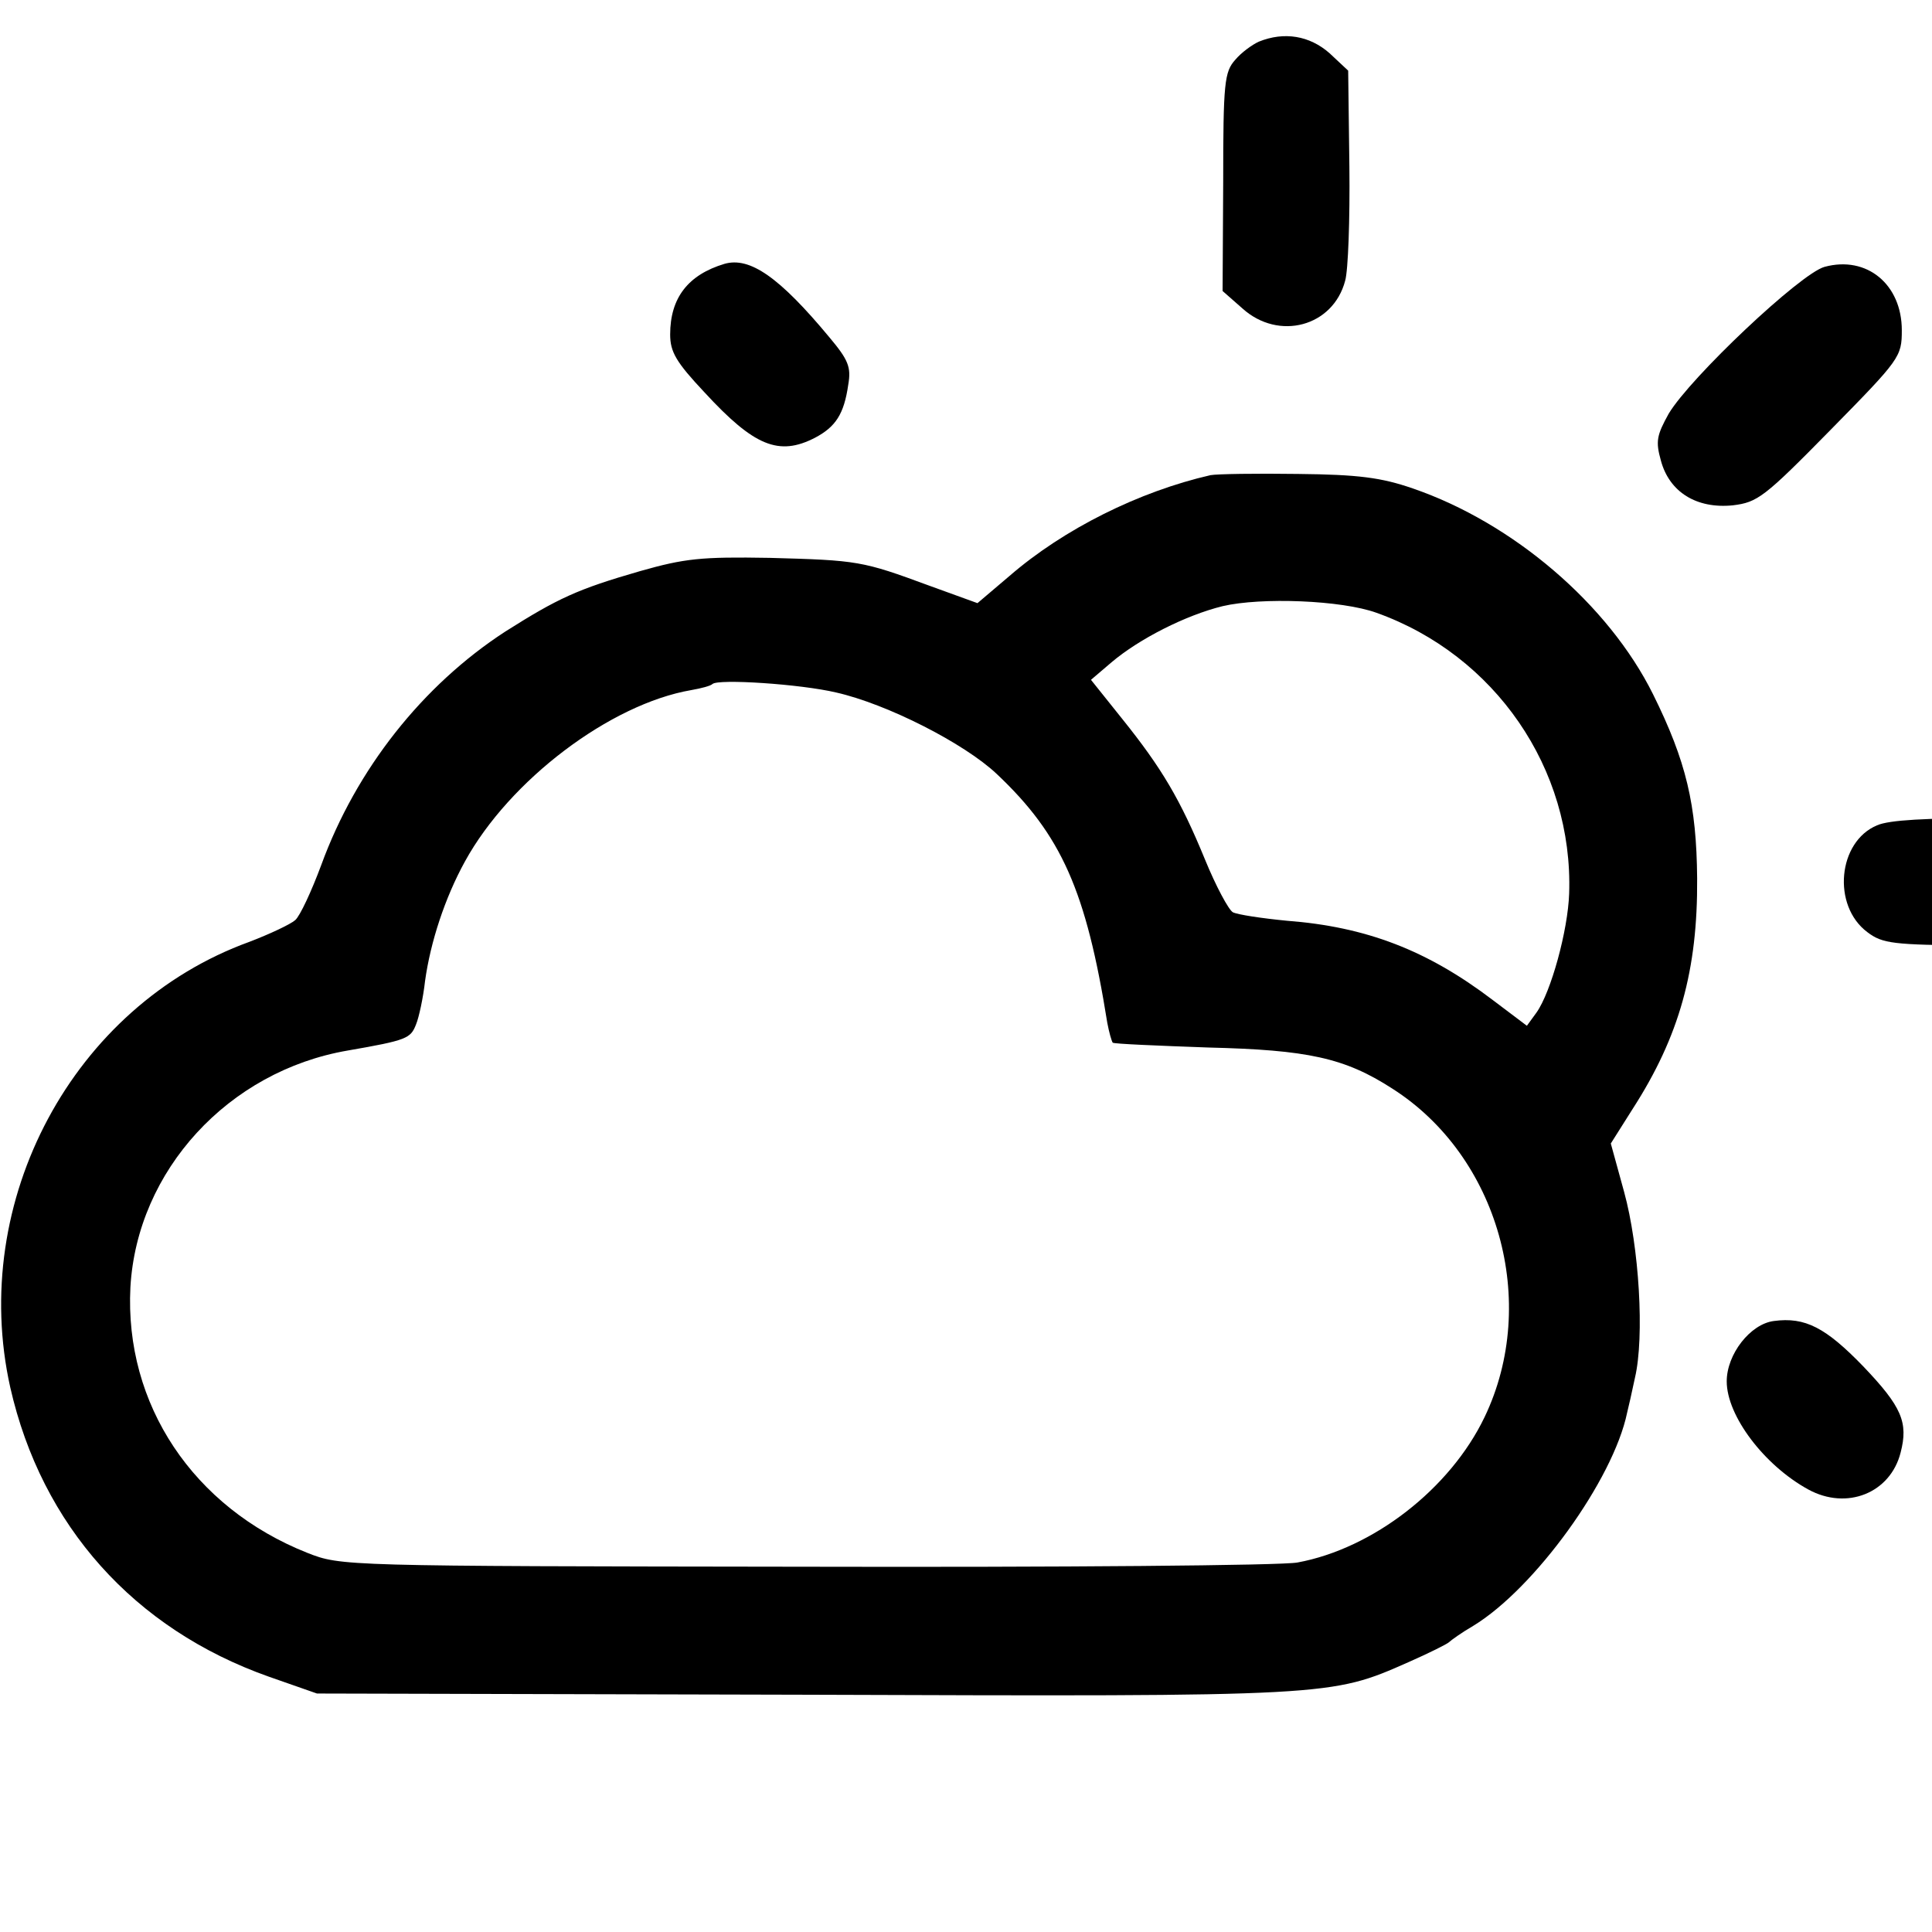 <?xml version="1.0" standalone="no"?>
<!DOCTYPE svg PUBLIC "-//W3C//DTD SVG 20010904//EN"
 "http://www.w3.org/TR/2001/REC-SVG-20010904/DTD/svg10.dtd">
<svg version="1.0" xmlns="http://www.w3.org/2000/svg"
 width="16pt" height="16pt" viewBox="0 0 16 16"
 preserveAspectRatio="xMidYMid meet">
<g transform="translate(0,16) scale(0.005,-0.005)"
fill="#000000" stroke="none">
<path d="M2085 3131 c-11 -5 -29 -18 -39 -30 -18 -20 -20 -38 -20 -202 l-1
-181 33 -29 c60 -54 150 -30 170 46 5 17 8 102 7 189 l-2 159 -31 29 c-33 29
-75 36 -117 19z"/>
<path d="M1200 2763 c-60 -18 -90 -56 -90 -117 0 -29 10 -46 57 -96 82 -89
123 -106 183 -75 34 18 48 39 55 88 5 29 0 41 -31 78 -83 100 -132 134 -174
122z"/>
<path d="M3022 2758 c-40 -11 -222 -183 -258 -243 -20 -36 -22 -46 -13 -78 14
-52 59 -80 119 -74 41 5 52 13 162 125 115 117 118 121 118 165 0 76 -58 124
-128 105z"/>
<path d="M2005 2413 c-118 -27 -243 -89 -333 -167 l-53 -45 -80 29 c-111 41
-118 42 -264 46 -114 2 -141 -1 -215 -22 -104 -30 -136 -45 -223 -100 -137
-89 -247 -228 -305 -387 -16 -43 -35 -84 -43 -91 -8 -7 -42 -23 -76 -36 -292
-106 -465 -429 -396 -738 52 -229 205 -400 428 -479 l80 -28 805 -2 c877 -3
874 -3 1003 54 34 15 64 30 67 33 3 3 21 16 40 27 102 62 232 242 255 353 2 8
8 34 13 58 16 68 7 217 -18 308 l-22 80 36 57 c78 121 108 231 107 382 -1 122
-18 194 -73 305 -74 149 -232 284 -398 341 -52 18 -90 23 -190 24 -69 1 -134
0 -145 -2z m275 -228 c196 -70 326 -258 319 -465 -2 -61 -30 -163 -54 -197
l-16 -22 -57 43 c-108 82 -209 121 -341 131 -41 4 -81 10 -89 14 -7 4 -28 43
-46 87 -41 100 -72 152 -137 233 l-52 65 34 29 c46 39 123 78 184 93 64 15
197 10 255 -11z m-895 -132 c84 -19 212 -84 266 -135 107 -101 148 -193 183
-412 3 -16 7 -30 9 -33 2 -2 74 -5 158 -8 165 -4 226 -17 305 -68 176 -112
244 -354 153 -544 -57 -119 -185 -218 -310 -241 -26 -5 -392 -8 -815 -7 -767
1 -769 1 -825 23 -189 75 -303 246 -293 440 11 193 162 358 360 392 98 17 104
20 113 43 5 12 12 45 15 72 9 65 33 138 66 198 74 135 241 261 375 284 17 3
32 7 35 10 9 9 146 0 205 -14z"/>
<path d="M3109 1833 c-65 -27 -75 -133 -16 -177 25 -19 43 -21 180 -22 216 -1
239 7 253 84 9 45 -4 80 -39 106 -25 18 -42 20 -188 21 -107 0 -170 -3 -190
-12z"/>
<path d="M2938 1012 c-39 -5 -78 -55 -78 -100 0 -57 62 -139 135 -179 64 -35
136 -6 153 61 13 50 2 76 -62 143 -62 64 -96 82 -148 75z"/>
</g>
</svg>
